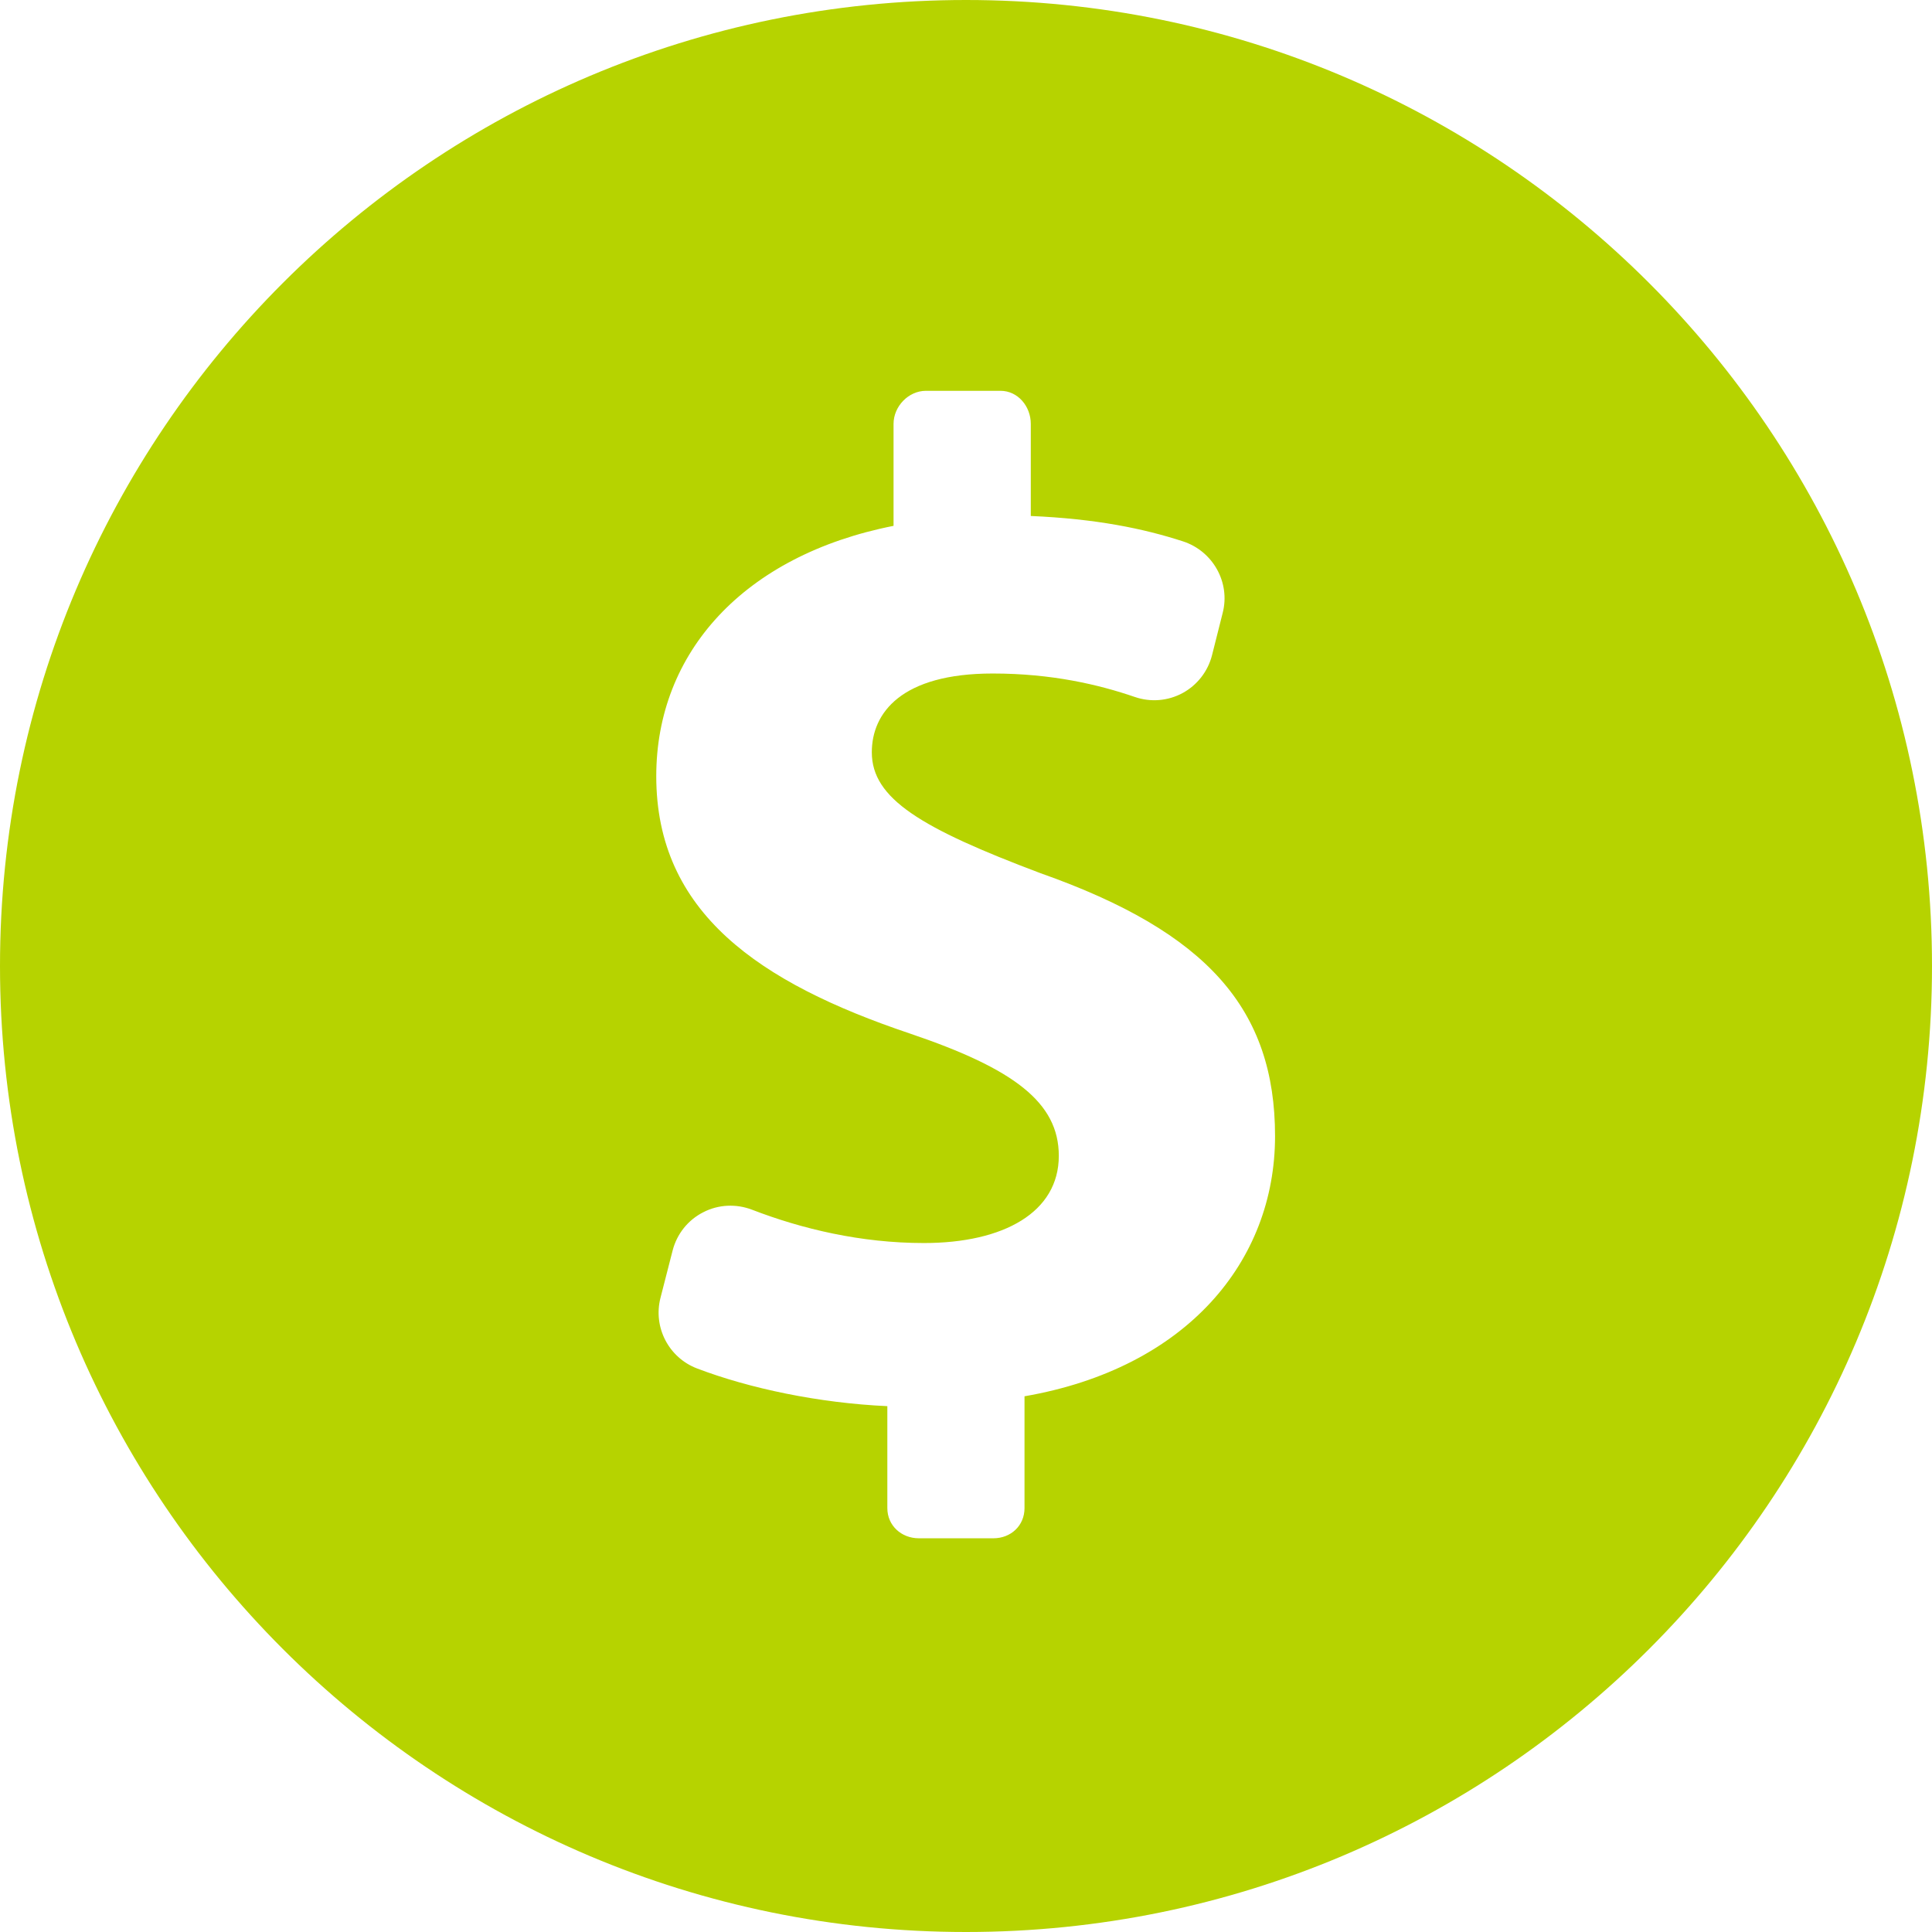 <svg width="28" height="28" viewBox="0 0 28 28" fill="none" xmlns="http://www.w3.org/2000/svg">
<path d="M14 0C6.267 0 0 6.268 0 14C0 21.732 6.267 28 14 28C21.733 28 28 21.731 28 14C28 6.269 21.732 0 14 0ZM14.848 20.236V21.857C14.848 22.11 14.651 22.294 14.397 22.294H13.317C13.064 22.294 12.86 22.11 12.86 21.857V20.379C11.865 20.334 10.862 20.122 10.103 19.833C9.692 19.677 9.463 19.236 9.572 18.81L9.748 18.124C9.81 17.883 9.97 17.682 10.19 17.57C10.41 17.455 10.669 17.444 10.899 17.532C11.623 17.811 12.477 18.015 13.389 18.015C14.55 18.015 15.345 17.567 15.345 16.751C15.345 15.977 14.693 15.488 13.185 14.978C11.004 14.244 9.511 13.226 9.511 11.249C9.511 9.456 10.78 8.049 12.95 7.621V6.143C12.95 5.89 13.166 5.664 13.419 5.664H14.5C14.753 5.664 14.939 5.89 14.939 6.143V7.478C15.887 7.519 16.572 7.66 17.145 7.846C17.578 7.987 17.834 8.441 17.72 8.883L17.565 9.498C17.505 9.732 17.35 9.93 17.138 10.045C16.926 10.159 16.676 10.18 16.447 10.101C15.927 9.923 15.248 9.761 14.387 9.761C13.063 9.761 12.635 10.332 12.635 10.903C12.635 11.575 13.348 12.003 15.08 12.655C17.505 13.511 18.479 14.632 18.479 16.466C18.479 18.279 17.197 19.829 14.848 20.236Z" fill="#B6D300"/>
</svg>
